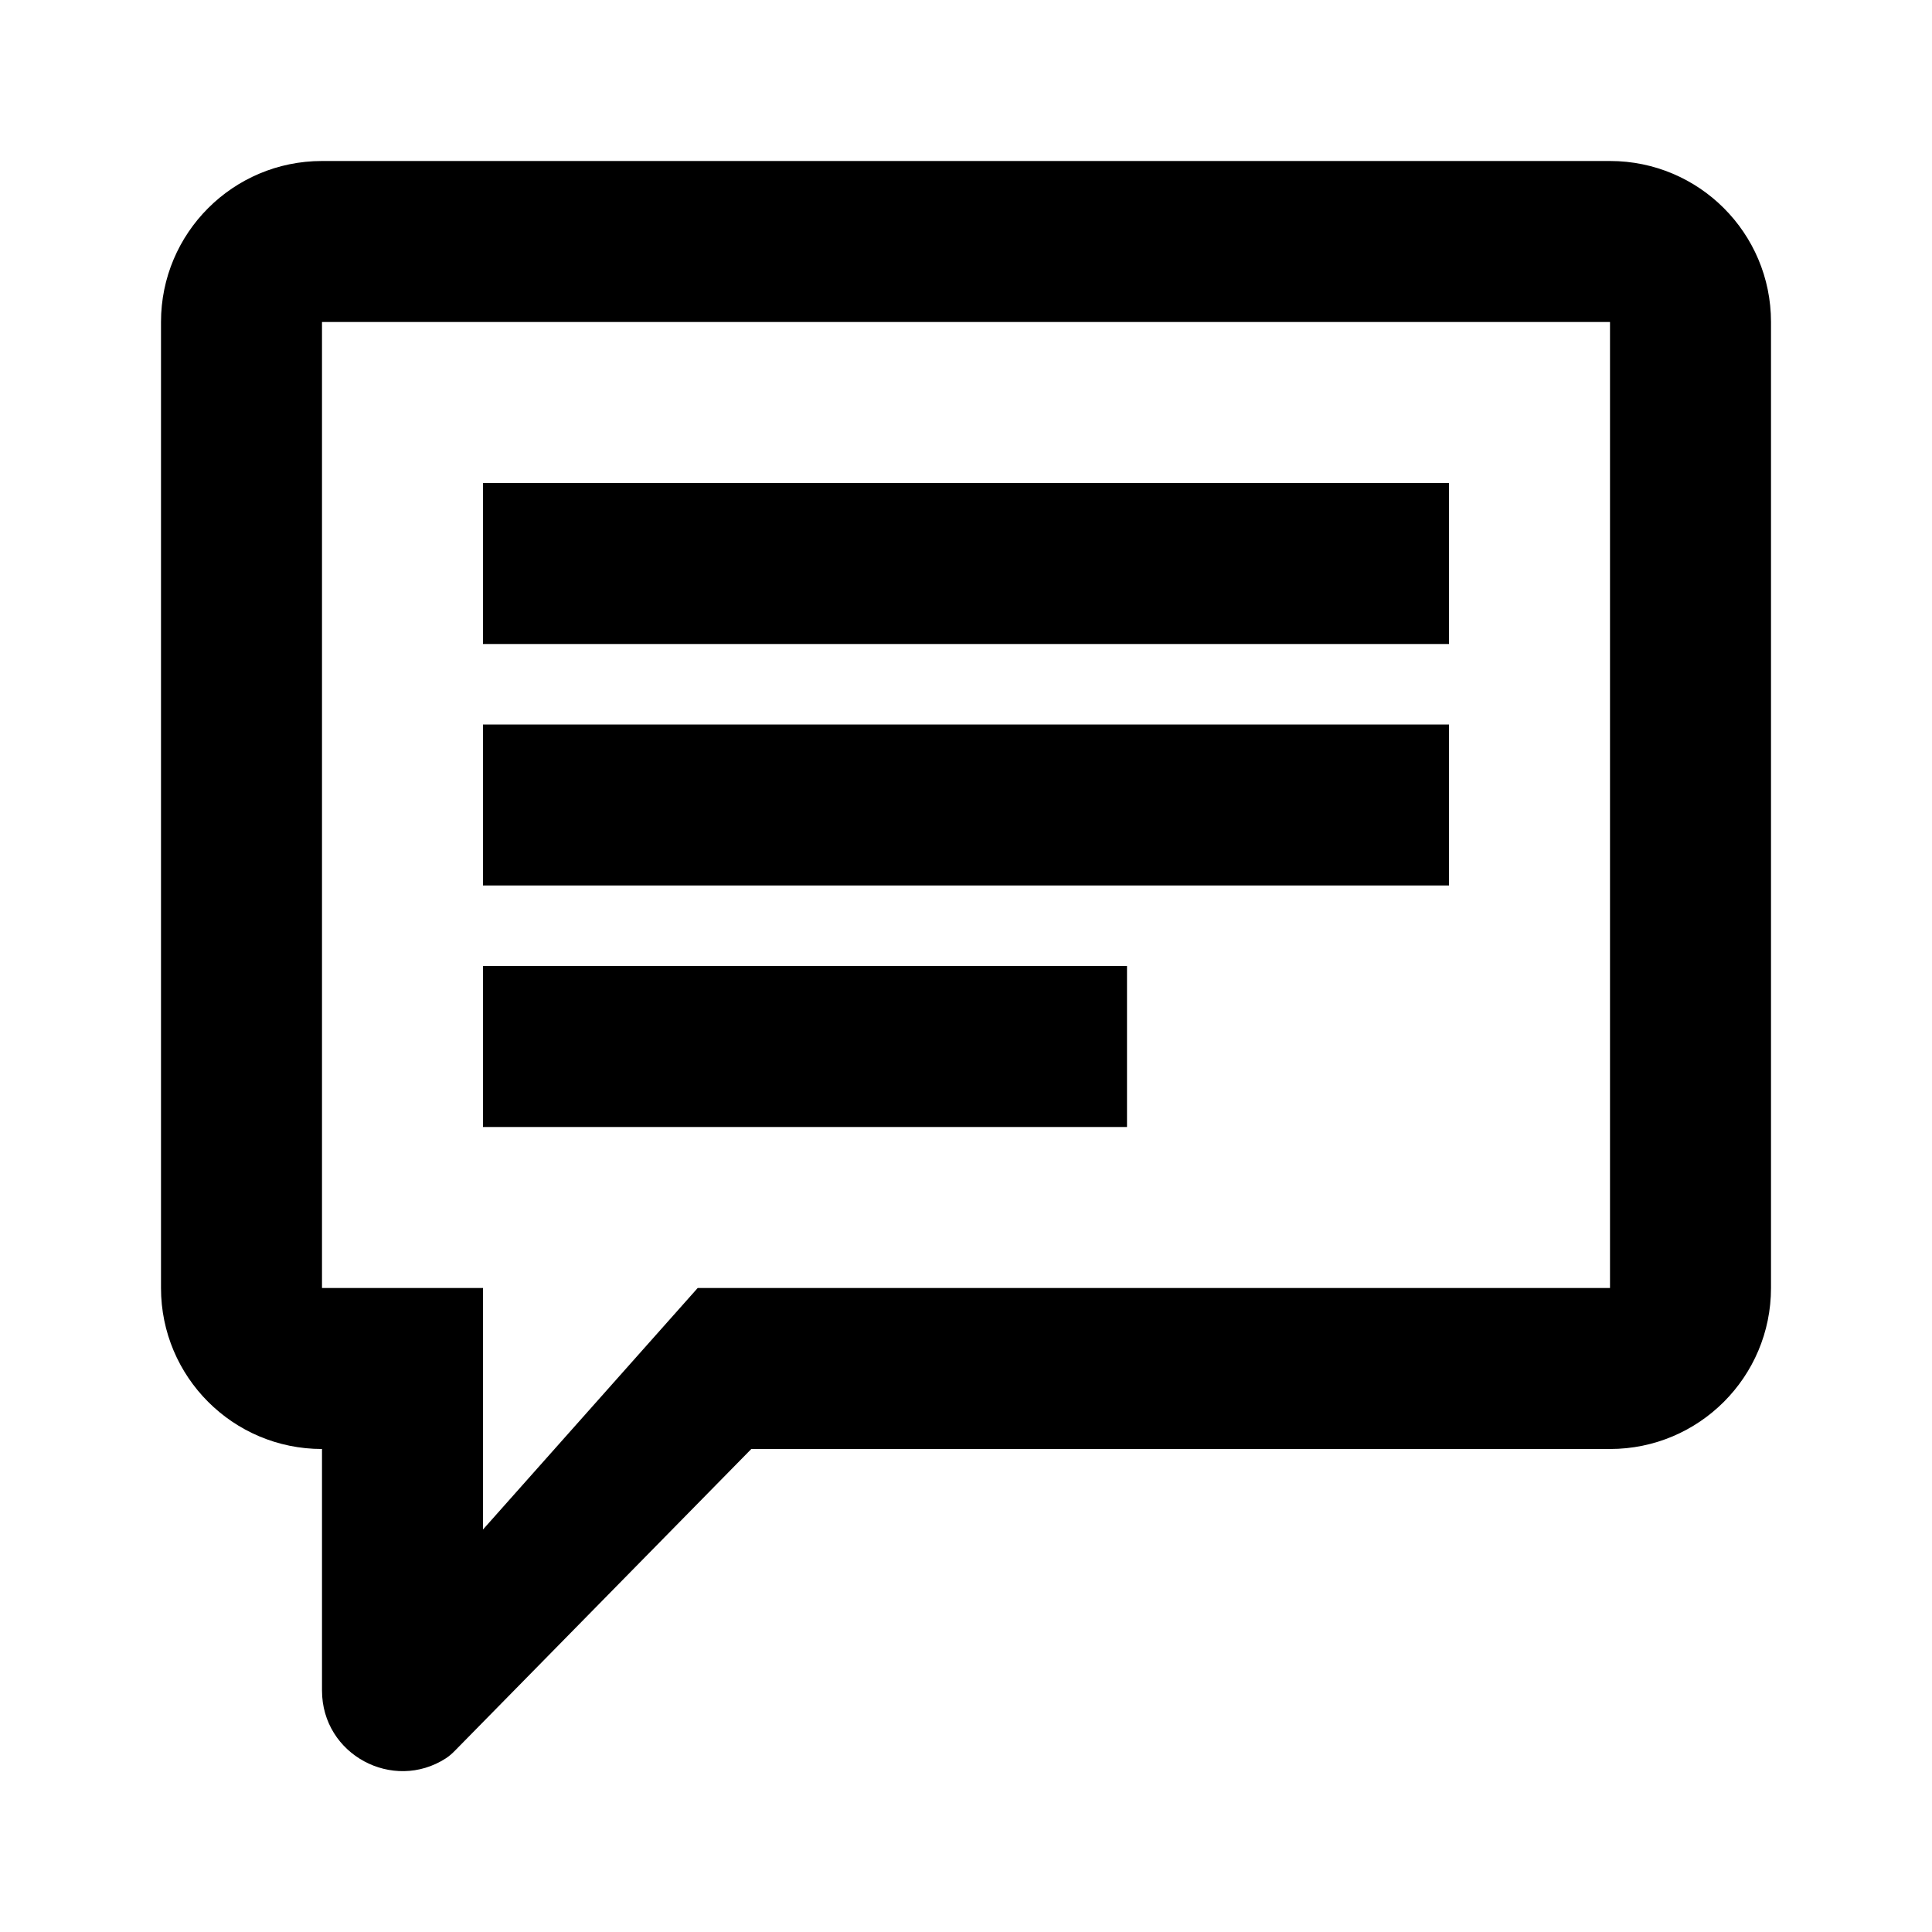 <svg width="24" height="24" viewBox="0 0 24 24" fill="black" xmlns="http://www.w3.org/2000/svg" class="Icon_base_hxOG7qzk css-bsy80g ewy06ol0" size="20" mr=",,1"><path fill-rule="evenodd" clip-rule="evenodd" d="M4 2C2.895 2 2 2.895 2 4V16C2 17.105 2.895 18 4 18V21C4 21.799 4.883 22.265 5.538 21.843C5.58 21.816 5.618 21.782 5.653 21.746L9.333 18H20C21.105 18 22 17.105 22 16V4C22 2.895 21.105 2 20 2H4ZM6 16H4V4H20V16H8.667L6 19V16ZM18 6H6V8H18V6ZM6 9H18V11H6V9ZM14 12H6V14H14V12Z"></path></svg>